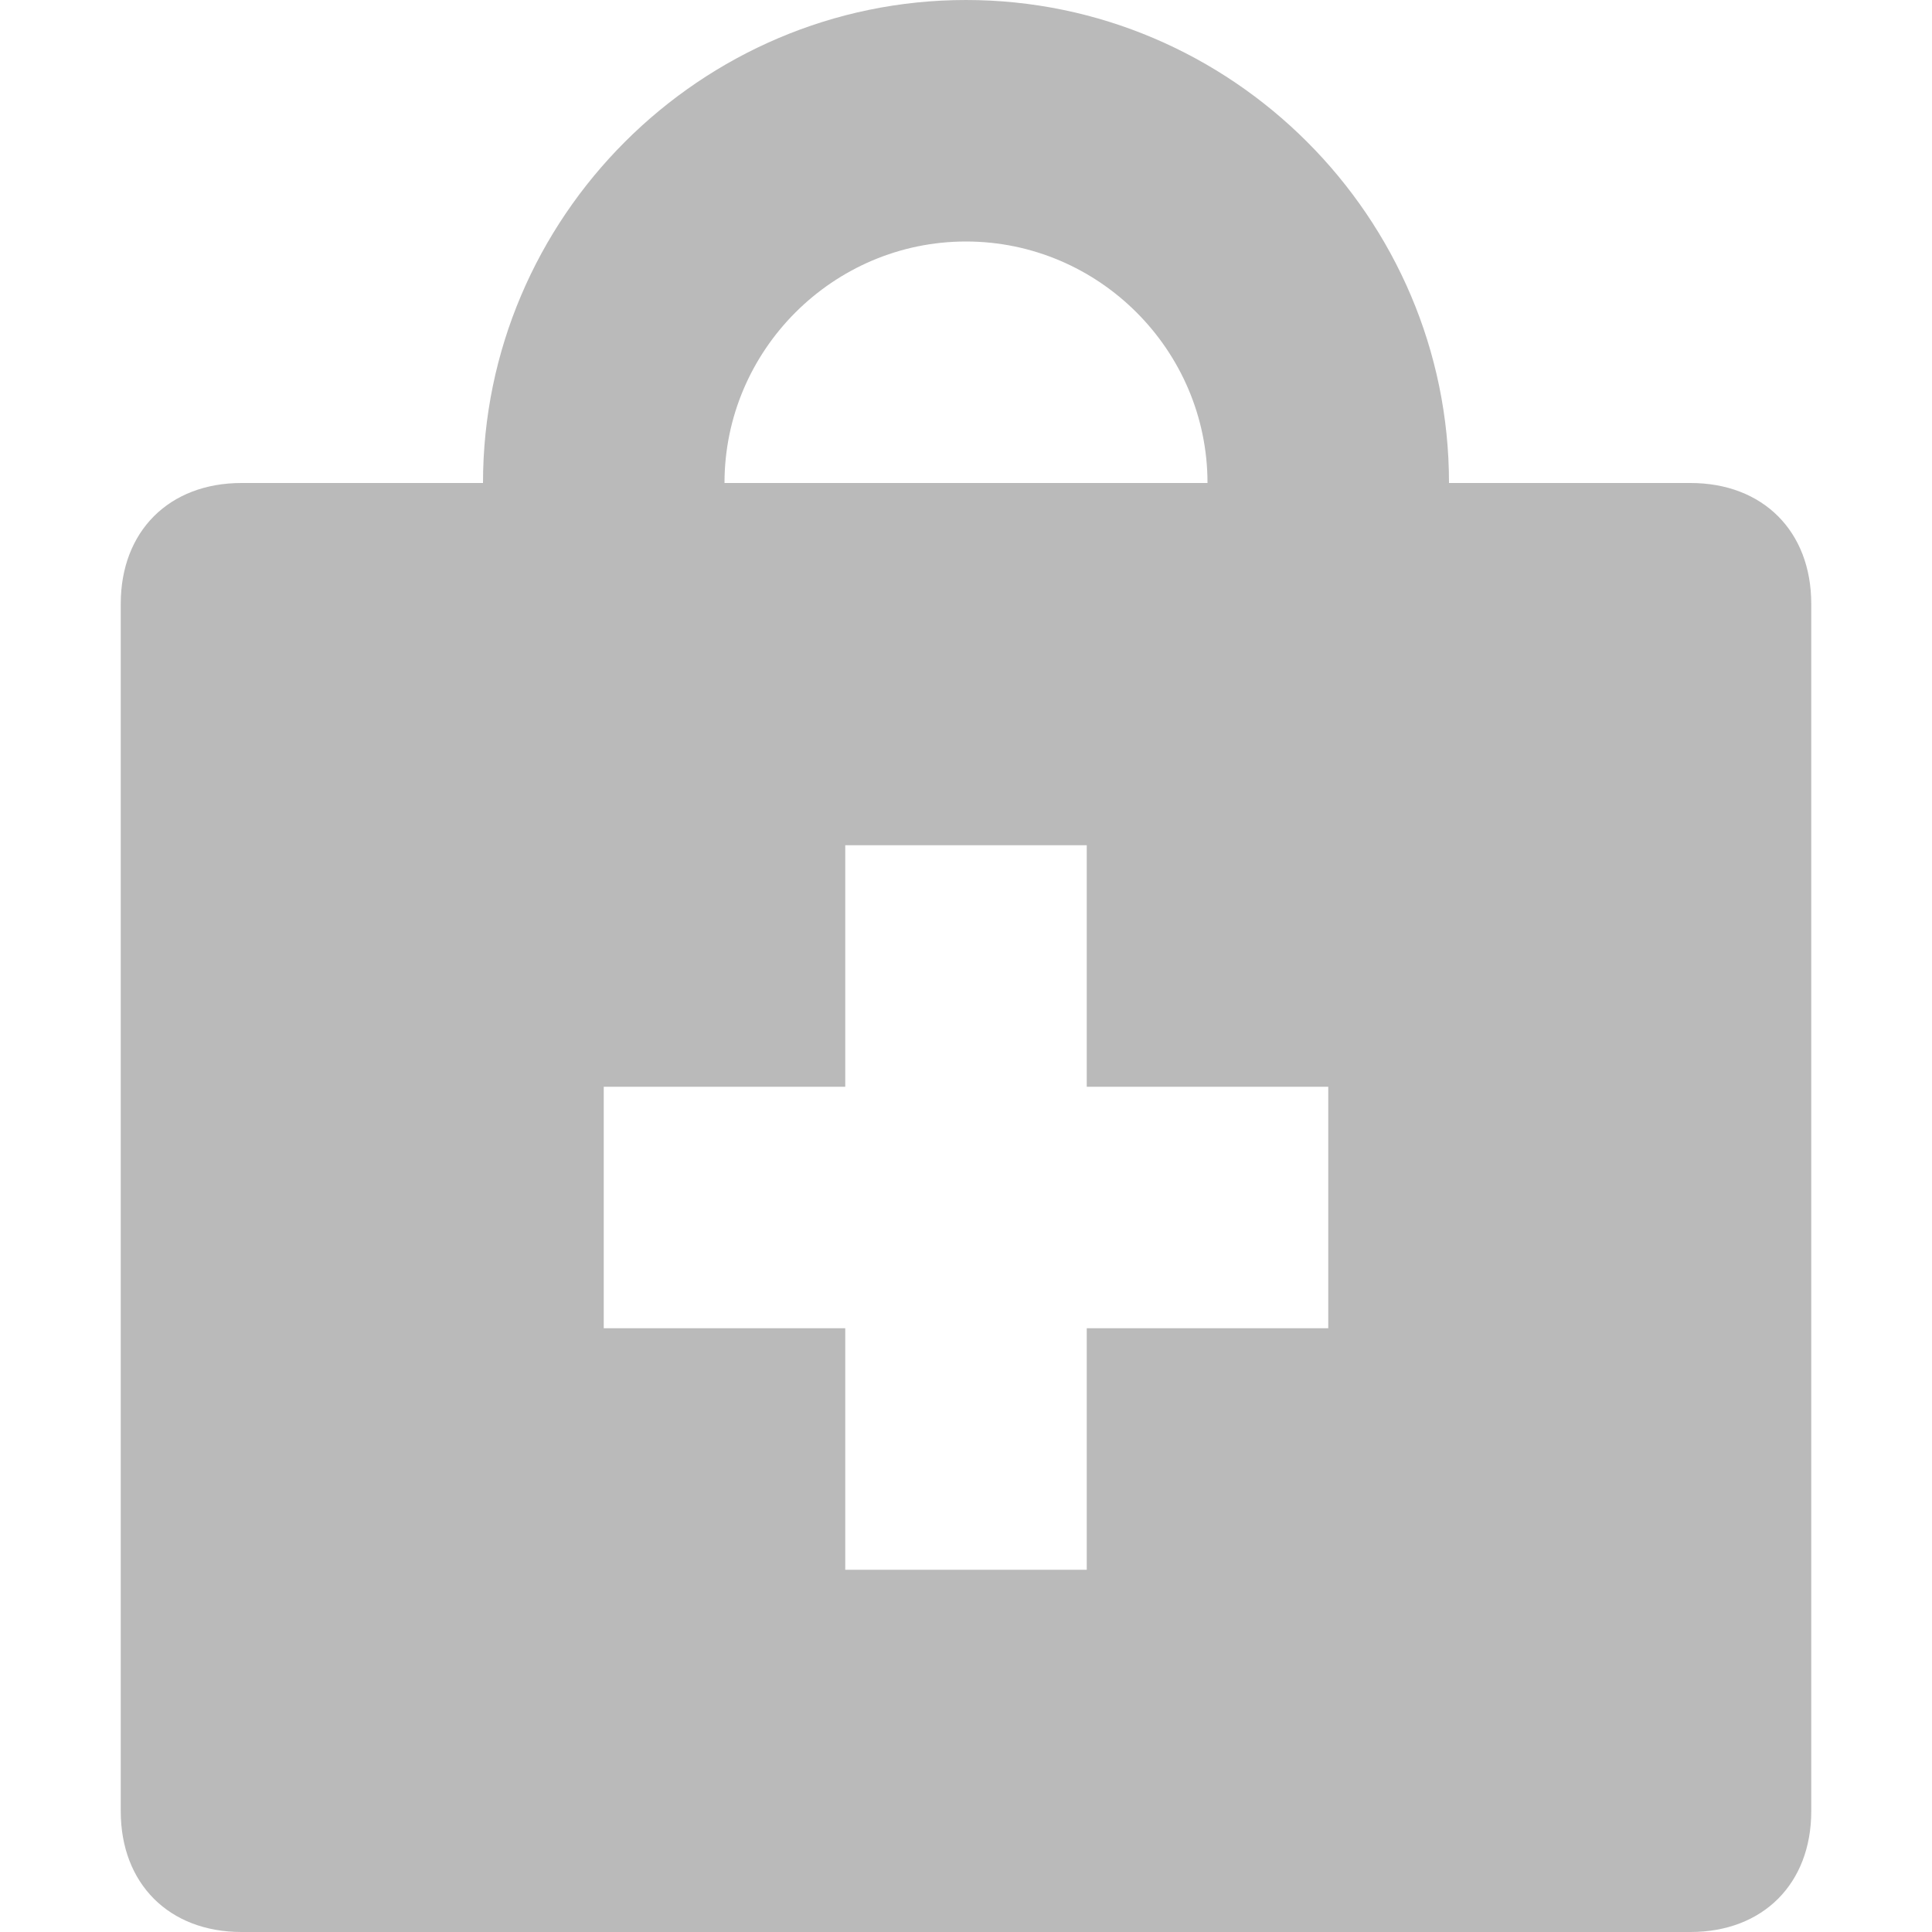 <svg width="16" height="16" viewBox="0 0 16 16" fill="none" xmlns="http://www.w3.org/2000/svg">
<path d="M14 4H12C12 1.8 10.2 0 8 0C5.8 0 4 1.8 4 4H2C1.4 4 1 4.4 1 5V15C1 15.6 1.4 16 2 16H14C14.6 16 15 15.6 15 15V5C15 4.4 14.6 4 14 4ZM8 2C9.1 2 10 2.9 10 4H6C6 2.9 6.9 2 8 2ZM11 11H9V13H7V11H5V9H7V7H9V9H11V11Z" fill="#BABABA"/>
</svg>
